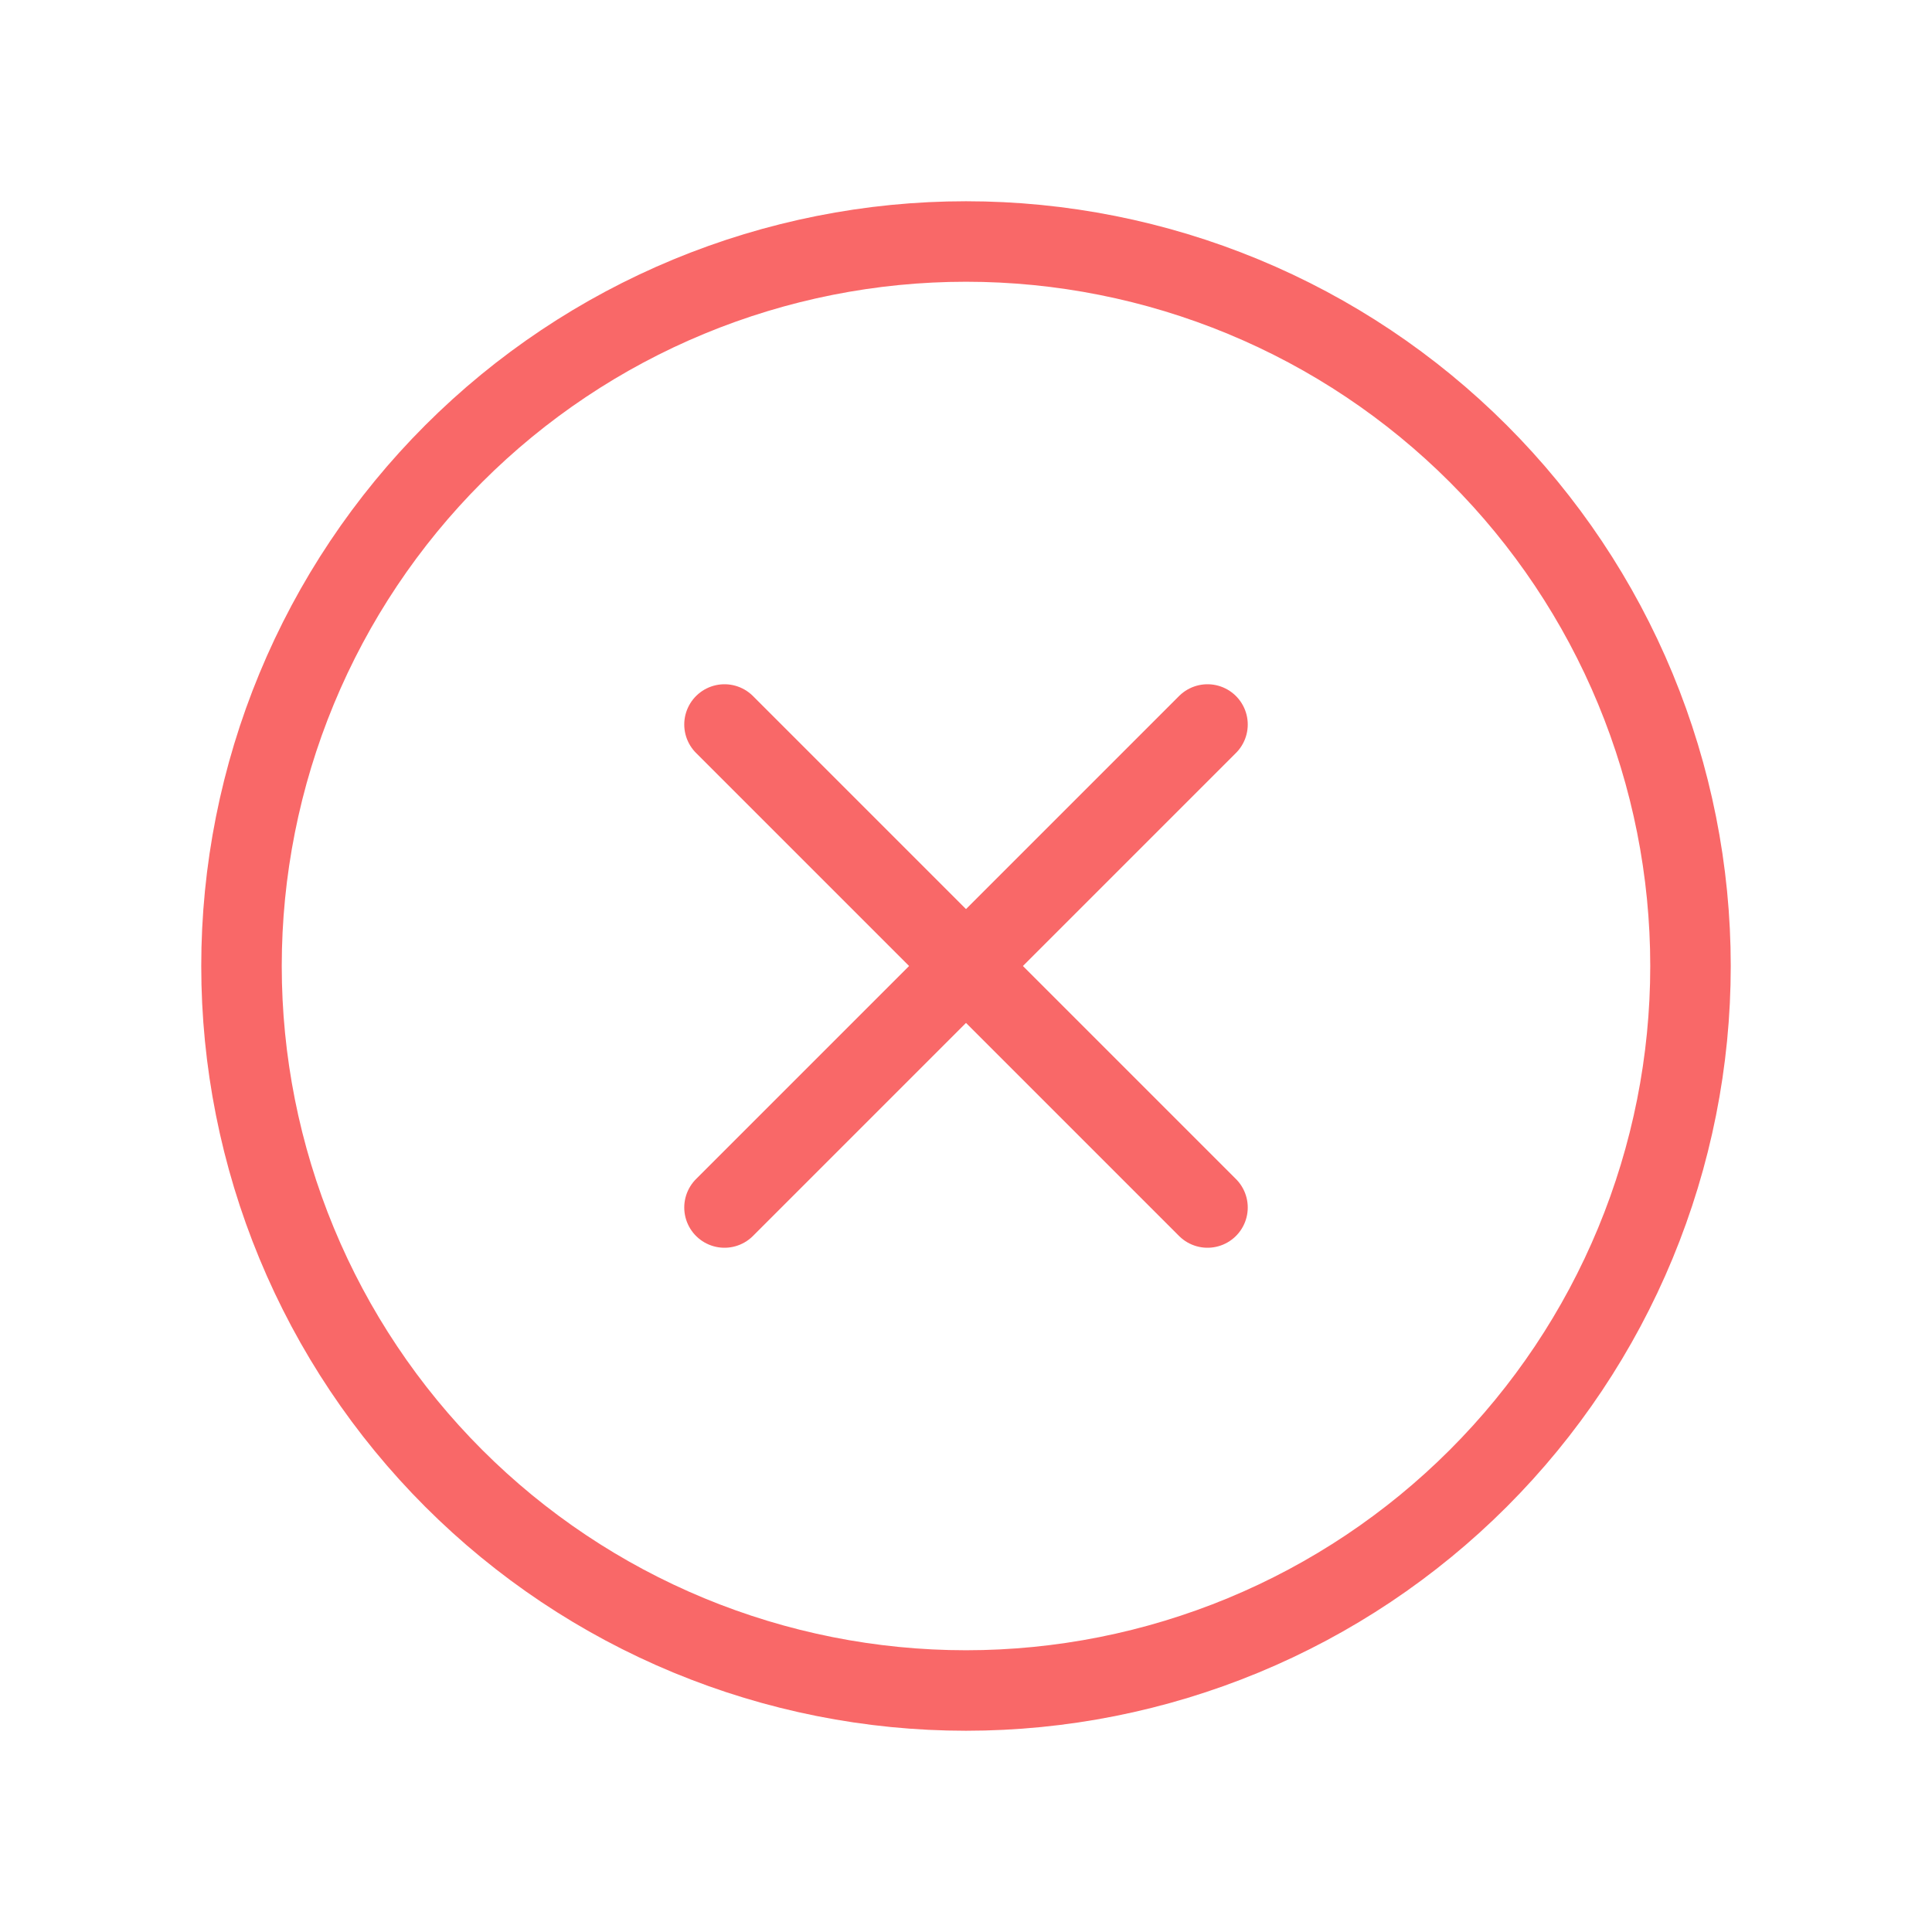 <svg width="24" height="24" viewBox="0 0 24 24" fill="none" xmlns="http://www.w3.org/2000/svg">
<path d="M12 21C10.818 21 9.648 20.767 8.556 20.315C7.464 19.863 6.472 19.2 5.636 18.364C4.8 17.528 4.137 16.536 3.685 15.444C3.233 14.352 3 13.182 3 12C3 10.818 3.233 9.648 3.685 8.556C4.137 7.464 4.8 6.472 5.636 5.636C6.472 4.8 7.464 4.137 8.556 3.685C9.648 3.233 10.818 3 12 3C13.182 3 14.352 3.233 15.444 3.685C16.536 4.137 17.528 4.8 18.364 5.636C19.2 6.472 19.863 7.464 20.315 8.556C20.767 9.648 21 10.818 21 12C21 13.182 20.767 14.352 20.315 15.444C19.863 16.536 19.2 17.528 18.364 18.364C17.528 19.2 16.536 19.863 15.444 20.315C14.352 20.767 13.182 21 12 21L12 21Z" stroke="#F96868" stroke-linecap="round"/>
<path d="M9 9L15 15" stroke="#F96868" stroke-linecap="round"/>
<path d="M15 9L9 15" stroke="#F96868" stroke-linecap="round"/>
</svg>
